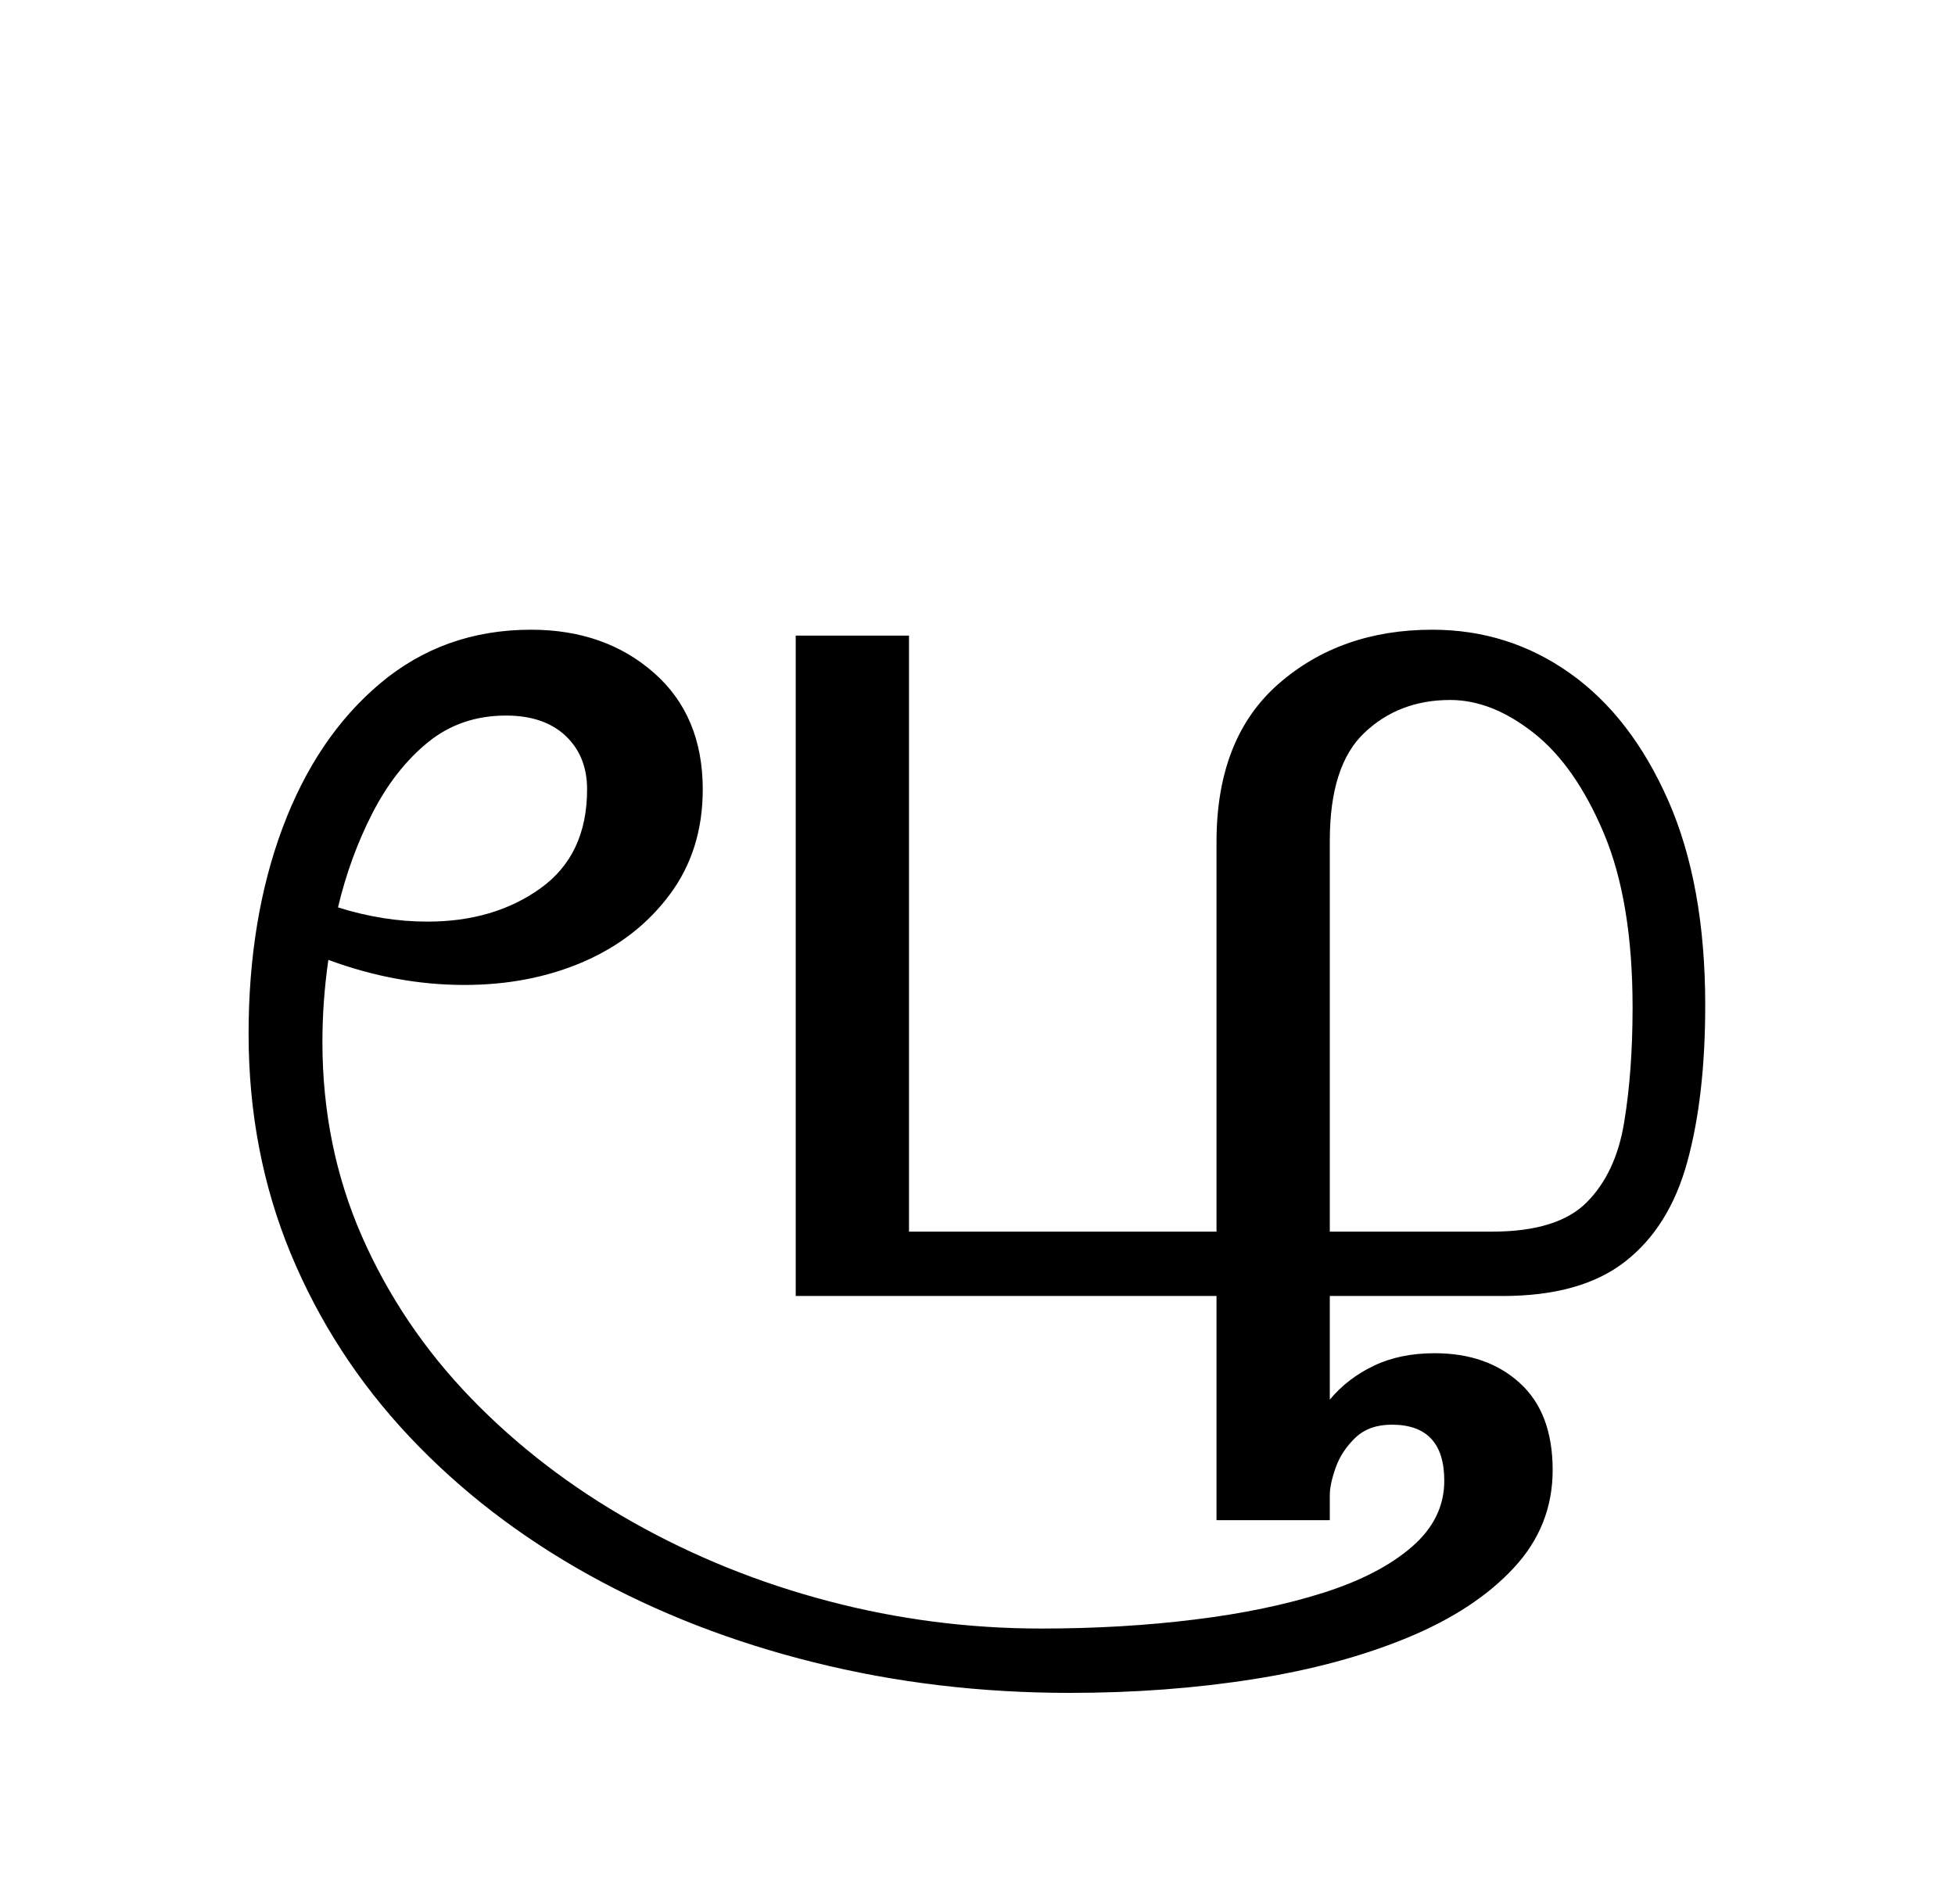 <?xml version="1.0" encoding="UTF-8"?>
<svg xmlns="http://www.w3.org/2000/svg" xmlns:xlink="http://www.w3.org/1999/xlink" width="180.391pt" height="175.719pt" viewBox="0 0 180.391 175.719" version="1.1">
<defs>
<g>
<symbol overflow="visible" id="glyph0-0">
<path style="stroke:none;" d="M 10.344 -0.547 L 10.344 -79.094 L 55.547 -79.094 L 55.547 -0.547 Z M 15.953 -6.156 L 49.938 -6.156 L 49.938 -73.484 L 15.953 -73.484 Z M 15.953 -6.156 "/>
</symbol>
<symbol overflow="visible" id="glyph0-1">
<path style="stroke:none;" d="M 57.422 0 L 57.422 -60.938 L 67.875 -60.938 L 67.875 -5.938 L 96.25 -5.938 L 96.25 -41.906 C 96.25 -48.289 98.156 -53.148 101.969 -56.484 C 105.781 -59.816 110.508 -61.484 116.156 -61.484 C 120.852 -61.484 125.086 -60.145 128.859 -57.469 C 132.641 -54.789 135.664 -50.867 137.938 -45.703 C 140.207 -40.535 141.344 -34.25 141.344 -26.844 C 141.344 -21.195 140.789 -16.375 139.688 -12.375 C 138.594 -8.375 136.688 -5.312 133.969 -3.188 C 131.258 -1.062 127.488 0 122.656 0 L 106.703 0 L 106.703 9.562 C 107.797 8.25 109.148 7.207 110.766 6.438 C 112.379 5.664 114.25 5.281 116.375 5.281 C 119.602 5.281 122.223 6.195 124.234 8.031 C 126.254 9.863 127.266 12.539 127.266 16.062 C 127.266 19.508 126.07 22.516 123.688 25.078 C 121.312 27.648 118.051 29.797 113.906 31.516 C 109.758 33.234 105.008 34.516 99.656 35.359 C 94.301 36.203 88.656 36.625 82.719 36.625 C 74.508 36.625 66.645 35.688 59.125 33.812 C 51.602 31.945 44.672 29.254 38.328 25.734 C 31.984 22.211 26.461 17.957 21.766 12.969 C 17.078 7.988 13.43 2.363 10.828 -3.906 C 8.234 -10.176 6.938 -16.941 6.938 -24.203 C 6.938 -31.242 7.977 -37.566 10.062 -43.172 C 12.156 -48.785 15.16 -53.238 19.078 -56.531 C 23.004 -59.832 27.645 -61.484 33 -61.484 C 37.539 -61.484 41.316 -60.16 44.328 -57.516 C 47.336 -54.879 48.844 -51.289 48.844 -46.75 C 48.844 -43.008 47.832 -39.781 45.812 -37.062 C 43.801 -34.352 41.145 -32.281 37.844 -30.844 C 34.539 -29.414 30.875 -28.703 26.844 -28.703 C 22.656 -28.703 18.473 -29.473 14.297 -31.016 C 13.93 -28.453 13.75 -25.926 13.75 -23.438 C 13.75 -17.051 14.957 -11.086 17.375 -5.547 C 19.801 -0.016 23.156 4.969 27.438 9.406 C 31.727 13.844 36.695 17.656 42.344 20.844 C 47.988 24.031 54.02 26.469 60.438 28.156 C 66.852 29.844 73.398 30.688 80.078 30.688 C 85.066 30.688 89.781 30.41 94.219 29.859 C 98.656 29.316 102.613 28.492 106.094 27.391 C 109.57 26.285 112.301 24.867 114.281 23.141 C 116.27 21.422 117.266 19.391 117.266 17.047 C 117.266 13.598 115.648 11.875 112.422 11.875 C 111.023 11.875 109.906 12.273 109.062 13.078 C 108.219 13.891 107.613 14.805 107.25 15.828 C 106.883 16.859 106.703 17.707 106.703 18.375 L 106.703 20.688 L 96.25 20.688 L 96.25 0 Z M 106.703 -42.016 L 106.703 -5.938 L 121.656 -5.938 C 125.688 -5.938 128.598 -6.832 130.391 -8.625 C 132.191 -10.426 133.348 -12.883 133.859 -16 C 134.379 -19.125 134.641 -22.664 134.641 -26.625 C 134.641 -33.145 133.758 -38.492 132 -42.672 C 130.238 -46.859 128.07 -49.957 125.5 -51.969 C 122.938 -53.988 120.375 -55 117.812 -55 C 114.656 -55 112.016 -53.988 109.891 -51.969 C 107.766 -49.957 106.703 -46.641 106.703 -42.016 Z M 30.688 -53.562 C 27.906 -53.562 25.504 -52.738 23.484 -51.094 C 21.461 -49.445 19.754 -47.266 18.359 -44.547 C 16.973 -41.836 15.914 -38.941 15.188 -35.859 C 17.969 -34.984 20.719 -34.547 23.438 -34.547 C 27.539 -34.547 31.02 -35.57 33.875 -37.625 C 36.738 -39.676 38.172 -42.719 38.172 -46.75 C 38.172 -48.801 37.508 -50.445 36.188 -51.688 C 34.863 -52.938 33.031 -53.562 30.688 -53.562 Z M 30.688 -53.562 "/>
</symbol>
</g>
</defs>
<g id="surface1">
<g style="fill:rgb(0%,0%,0%);fill-opacity:1;">
  <use xlink:href="#glyph0-1" x="16" y="119.594"/>
</g>
</g>
</svg>
